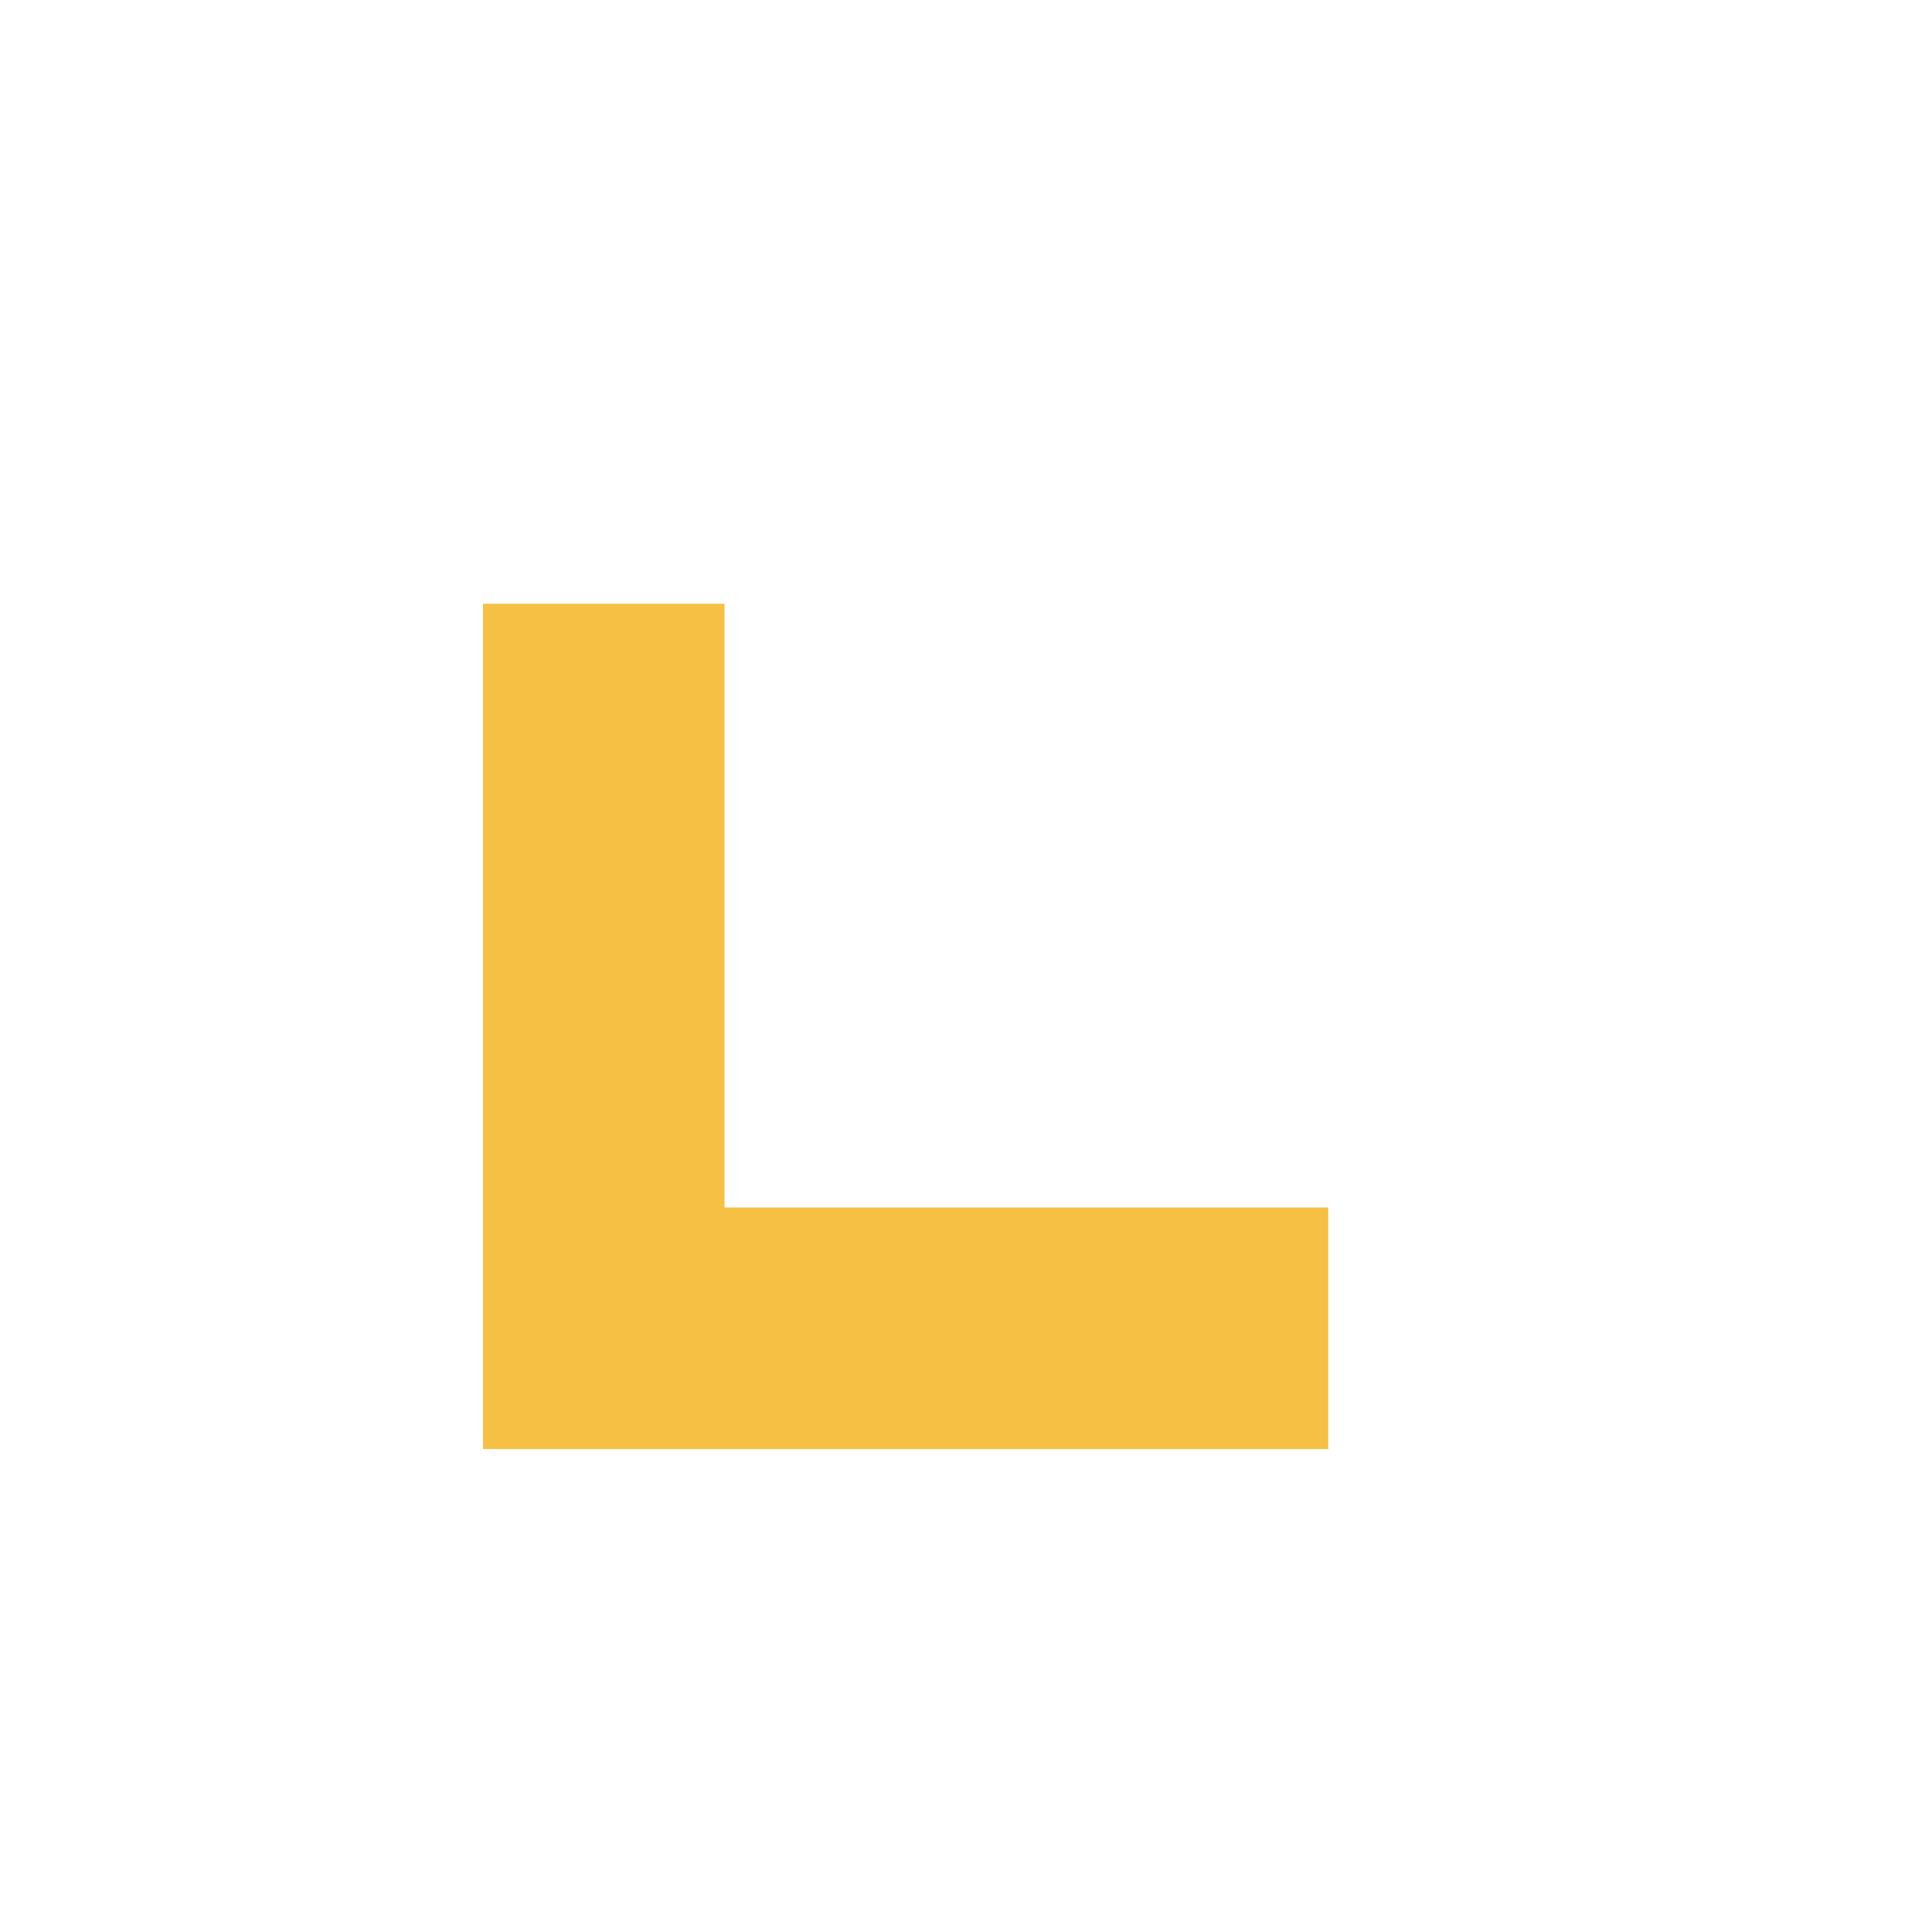 <svg width="16" height="16" viewBox="0 0 16 16" fill="none" xmlns="http://www.w3.org/2000/svg">
<g filter="url(#filter0_d_148_4059)">
<path d="M5 5L5 11L11 11" stroke="#F6C044" stroke-width="2"/>
</g>
<defs>
<filter id="filter0_d_148_4059" x="0" y="1" width="15" height="15" filterUnits="userSpaceOnUse" color-interpolation-filters="sRGB">
<feFlood flood-opacity="0" result="BackgroundImageFix"/>
<feColorMatrix in="SourceAlpha" type="matrix" values="0 0 0 0 0 0 0 0 0 0 0 0 0 0 0 0 0 0 127 0" result="hardAlpha"/>
<feOffset/>
<feGaussianBlur stdDeviation="2"/>
<feComposite in2="hardAlpha" operator="out"/>
<feColorMatrix type="matrix" values="0 0 0 0 0.965 0 0 0 0 0.753 0 0 0 0 0.267 0 0 0 1 0"/>
<feBlend mode="normal" in2="BackgroundImageFix" result="effect1_dropShadow_148_4059"/>
<feBlend mode="normal" in="SourceGraphic" in2="effect1_dropShadow_148_4059" result="shape"/>
</filter>
</defs>
</svg>
